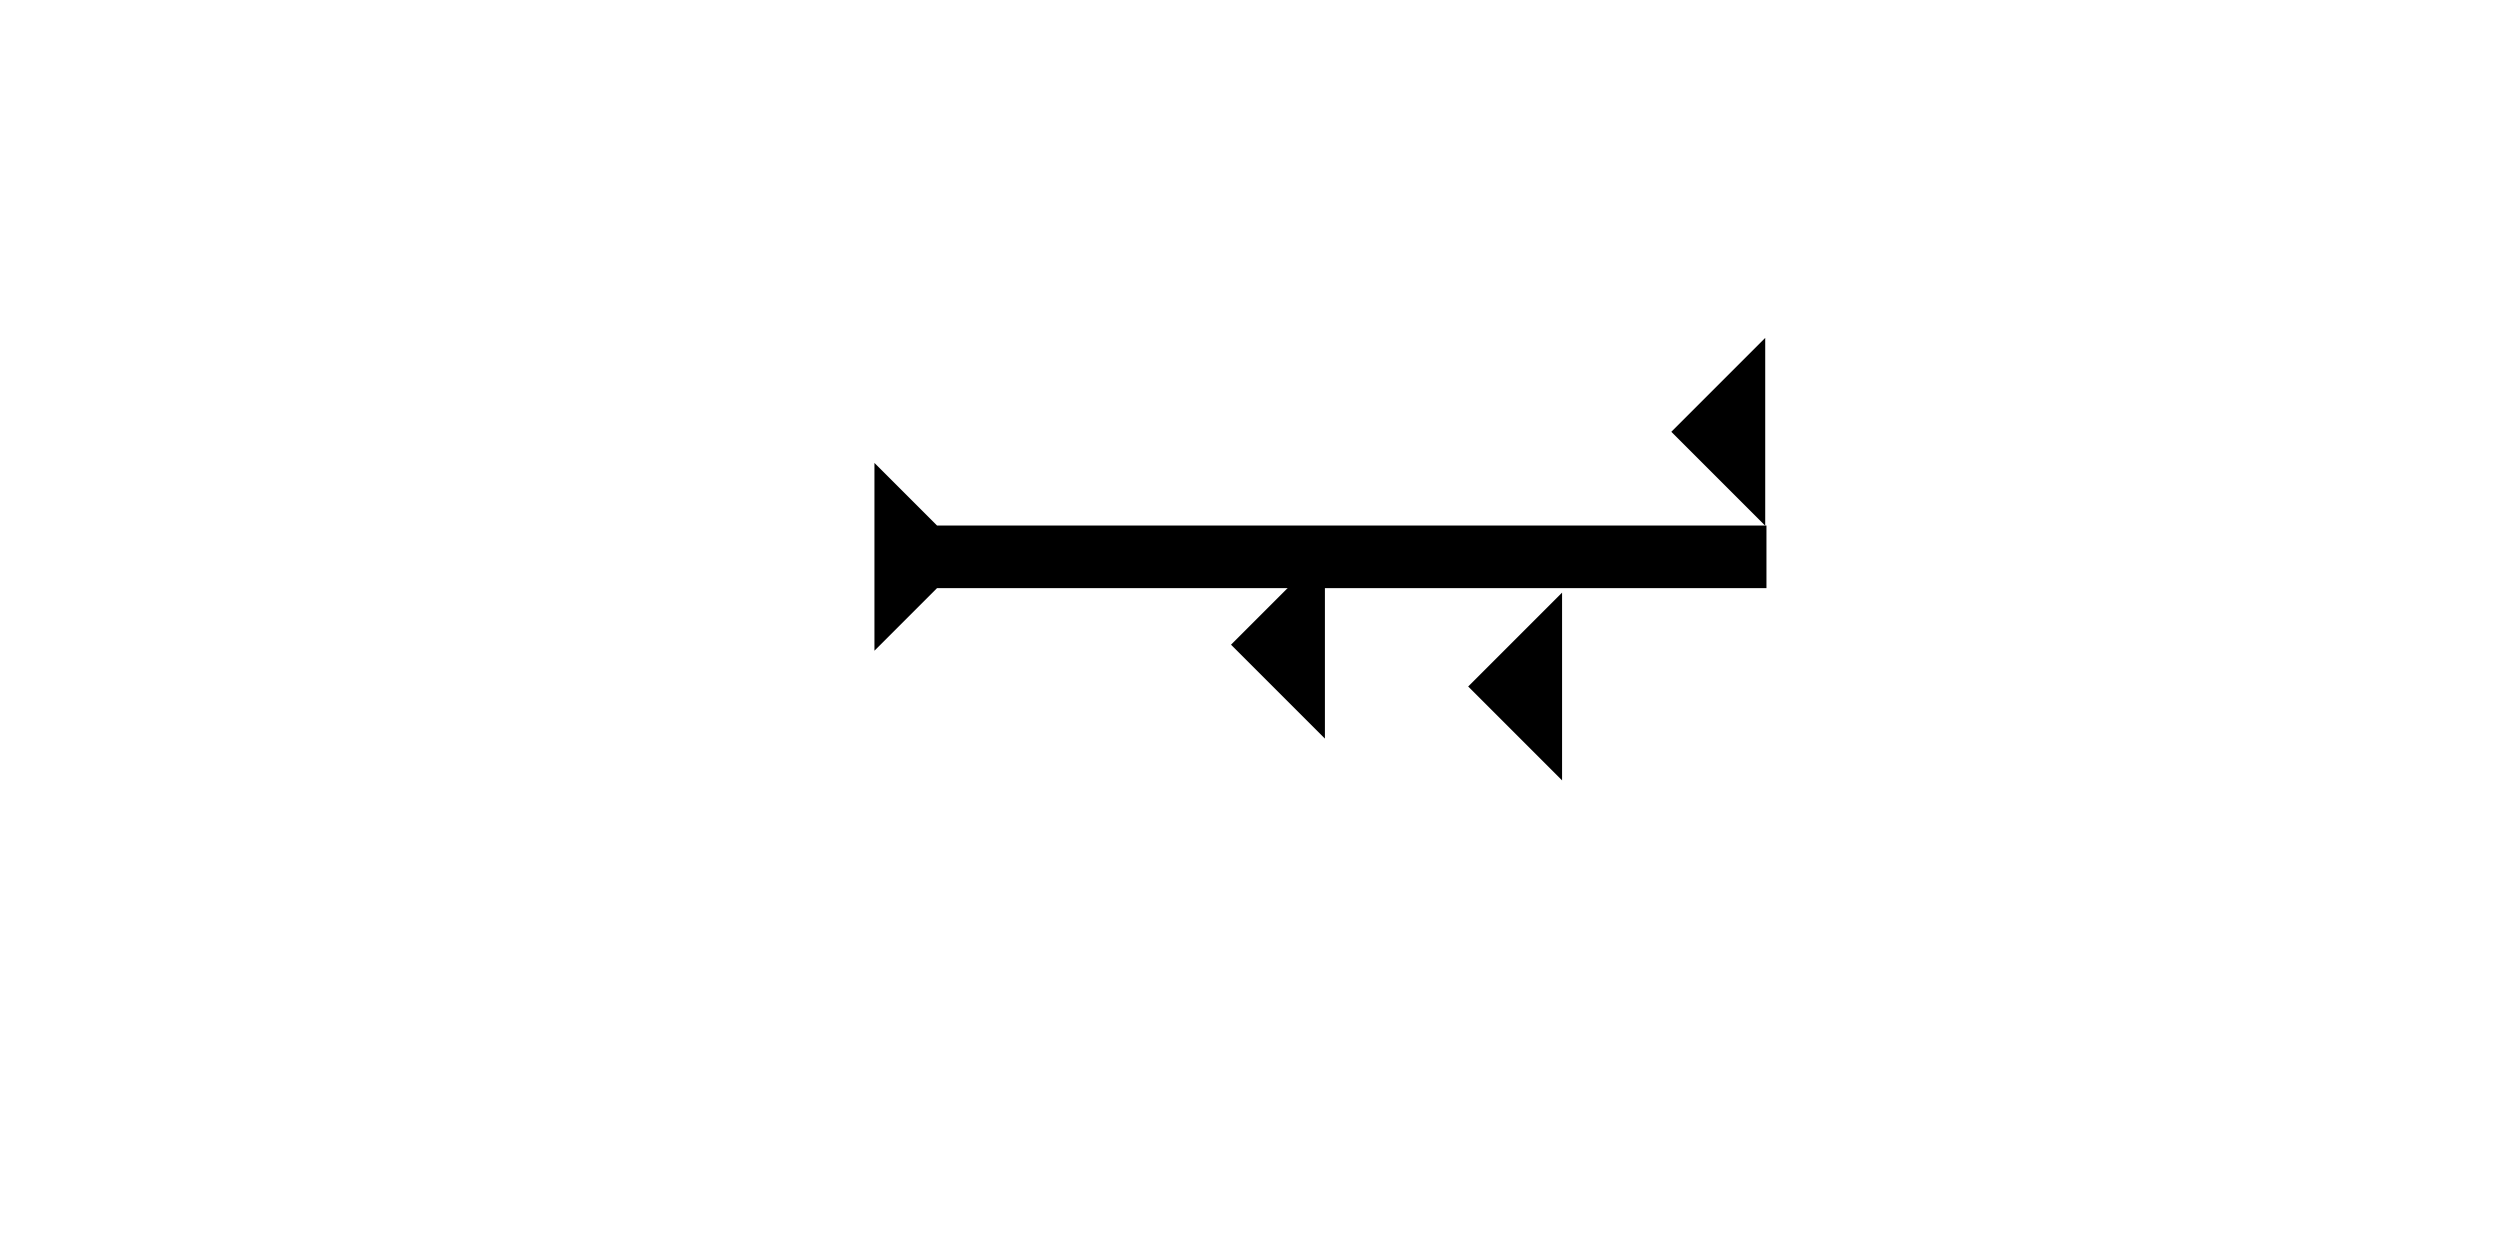 <?xml version="1.0" encoding="UTF-8" standalone="no"?>
<svg
   xmlns:dc="http://purl.org/dc/elements/1.1/"
   xmlns:cc="http://creativecommons.org/ns#"
   xmlns:rdf="http://www.w3.org/1999/02/22-rdf-syntax-ns#"
   xmlns:svg="http://www.w3.org/2000/svg"
   xmlns="http://www.w3.org/2000/svg"
   width="160"
   height="80"
   viewBox="0 0 42.333 21.167"
   version="1.1"
   id="svg8">
  <defs
     id="defs2" />
  <g
     id="layer1">
    <g
       id="g256"
       transform="matrix(0,-0.265,0.265,0,14.684,7.786)">
      <title
         id="title252">Right Horizontal Mark, RH</title>
      <polygon
         points="4,4 0,0 12,0 8,4 8,57 4,57 "
         style="fill:#000000"
         id="polygon254"
         transform="translate(-12.2,0.464)" />
    </g>
    <polygon
       points="6,12 0,6 6,0 "
       style="fill:#000000"
       id="polygon411"
       transform="matrix(0.265,0,0,0.265,24.861,10.035)">
      <title
         id="title431">Heel Mark, HE</title>
    </polygon>
    <polygon
       points="0,6 6,0 6,12 "
       style="fill:#000000"
       id="polygon425"
       transform="matrix(0.265,0,0,0.265,20.845,9.327)">
      <title
         id="title433">Heel Mark, HE</title>
    </polygon>
    <polygon
       points="6,0 6,12 0,6 "
       style="fill:#000000"
       id="polygon427"
       transform="matrix(0.265,0,0,0.265,28.301,5.722)">
      <title
         id="title429">Heel Mark, HE</title>
    </polygon>
  </g>
</svg>
